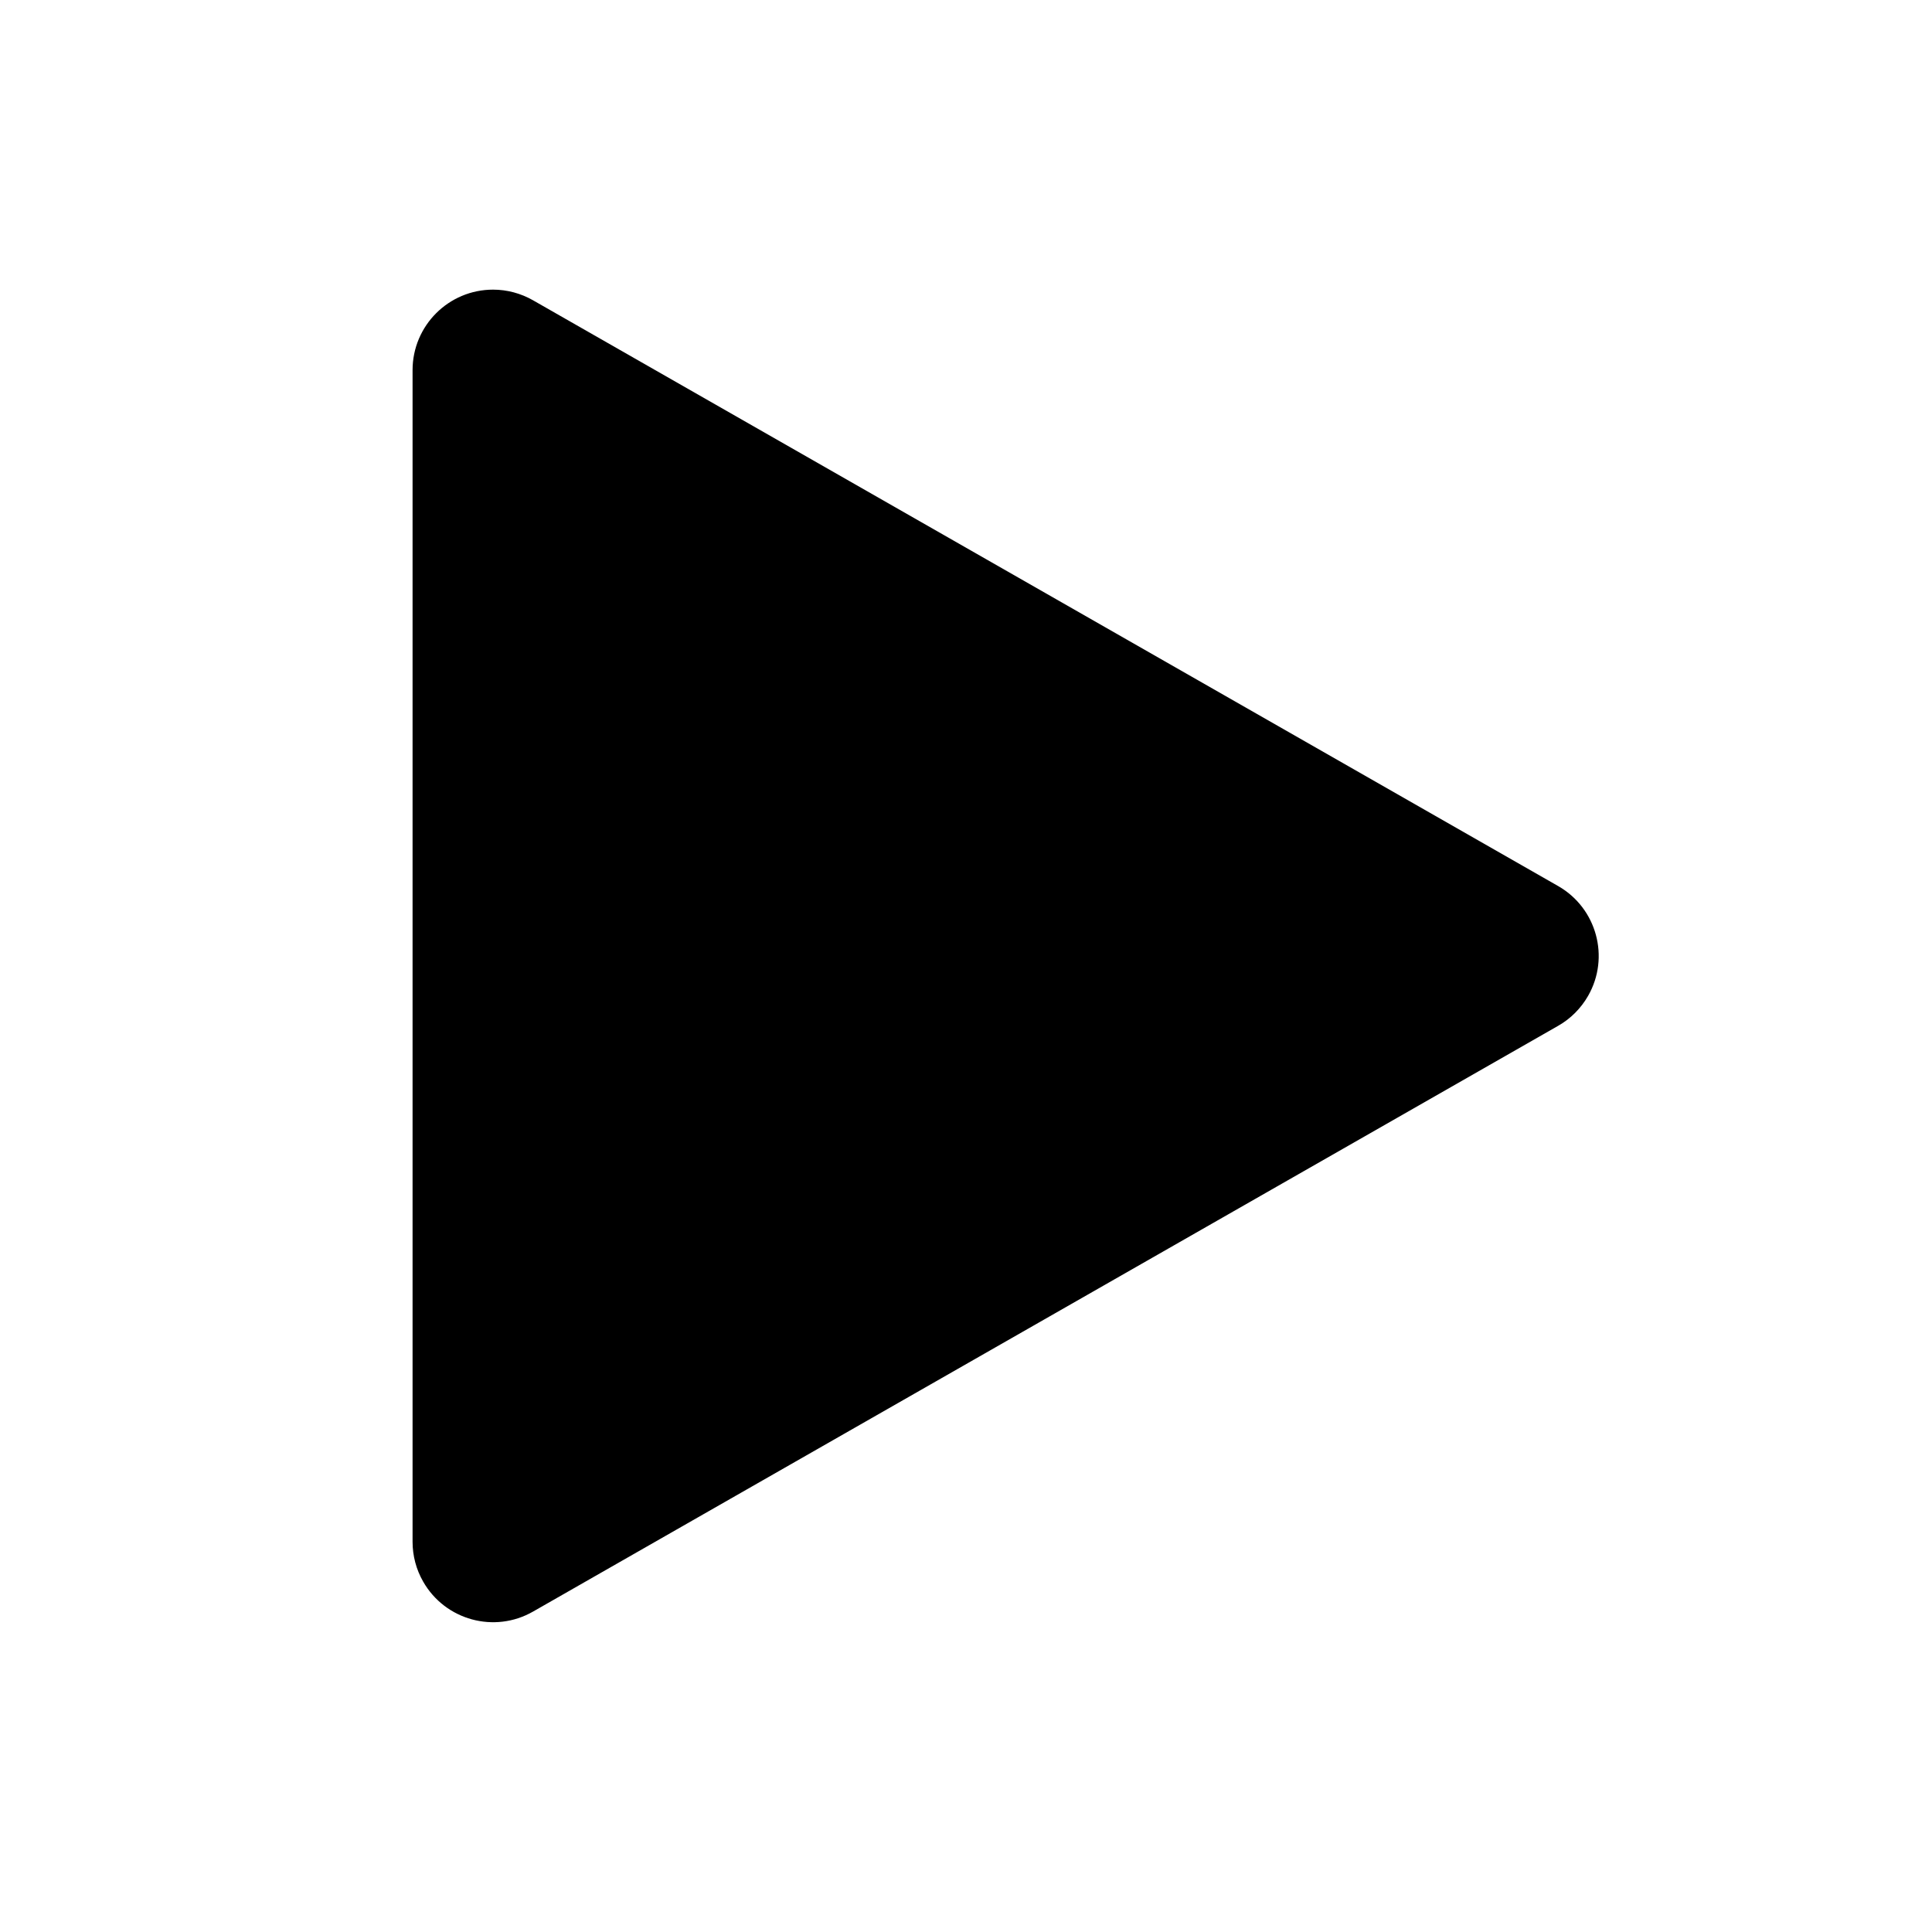 <svg fill="currentColor" width="24px" height="24px" viewBox="0 0 24 24" version="1.1" xmlns="http://www.w3.org/2000/svg" xmlns:xlink="http://www.w3.org/1999/xlink">
    <path d="M13.868,5.519 L21.145,18.254 C21.419,18.733 21.252,19.344 20.773,19.618 C20.622,19.705 20.451,19.75 20.277,19.75 L5.723,19.75 C5.171,19.75 4.723,19.302 4.723,18.75 C4.723,18.576 4.769,18.405 4.855,18.254 L12.132,5.519 C12.406,5.04 13.017,4.873 13.496,5.147 C13.651,5.236 13.78,5.364 13.868,5.519 Z" id="Triangle" transform="translate(13, 11.875) rotate(-270) translate(-13, -11.875) "></path>
</svg>

